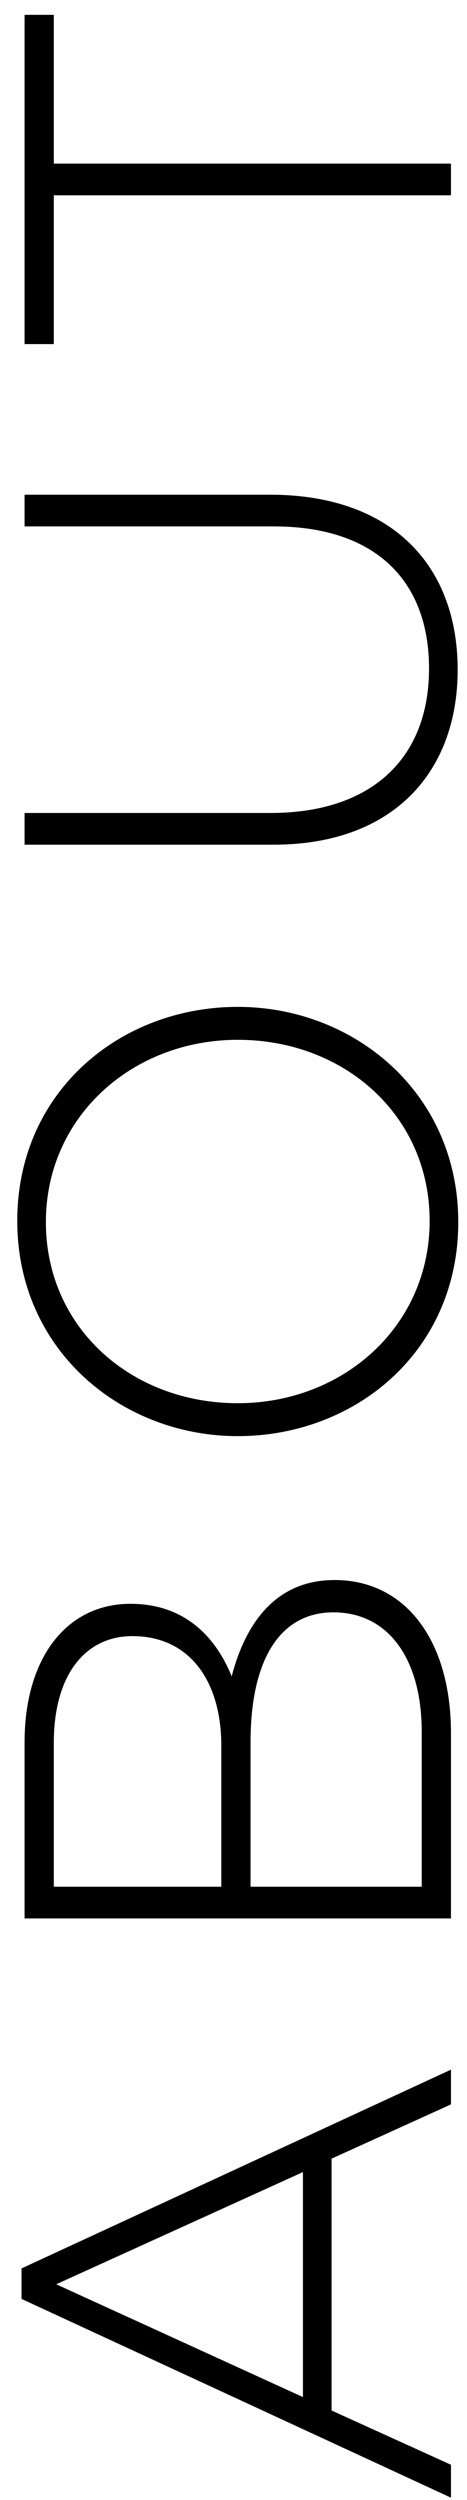 <?xml version="1.0" encoding="UTF-8" standalone="no"?>
<svg width="23px" height="123px" viewBox="0 0 23 123" version="1.1" xmlns="http://www.w3.org/2000/svg" xmlns:xlink="http://www.w3.org/1999/xlink">
    <!-- Generator: Sketch 3.8.3 (29802) - http://www.bohemiancoding.com/sketch -->
    <title>ABOUT</title>
    <desc>Created with Sketch.</desc>
    <defs></defs>
    <g id="Page-1" stroke="none" stroke-width="1" fill="none" fill-rule="evenodd">
        <g id="About" transform="translate(-68, -179)" fill="#000000">
            <g transform="translate(68, 0)" id="ABOUT">
                <path d="M-50.18,250.5 L-48.56,250.5 L-45.89,244.62 L-33.5,244.62 L-30.83,250.5 L-29.12,250.5 L-38.9,229.35 L-40.4,229.35 L-50.18,250.5 Z M-45.23,243.21 L-39.68,231.06 L-34.16,243.21 L-45.23,243.21 Z M-21.68,250.5 L-12.56,250.5 C-8.03,250.5 -5.03,248.28 -5.03,244.77 C-5.03,241.8 -7.25,240.36 -9.77,239.7 C-8.06,239.01 -6.2,237.57 -6.2,234.72 C-6.2,231.54 -8.9,229.5 -13.01,229.5 L-21.68,229.5 L-21.68,250.5 Z M-20.12,249.06 L-20.12,240.63 L-13.01,240.63 C-8.87,240.63 -6.62,242.13 -6.62,244.71 C-6.62,247.41 -8.9,249.06 -12.5,249.06 L-20.12,249.06 Z M-20.12,239.19 L-20.12,230.94 L-13.04,230.94 C-9.68,230.94 -7.79,232.5 -7.79,234.81 C-7.79,237.66 -10.04,239.19 -13.19,239.19 L-20.12,239.19 Z M12.58,250.86 C18.94,250.86 23.17,245.73 23.17,240 C23.17,234.21 19,229.14 12.64,229.14 C6.28,229.14 2.05,234.27 2.05,240 C2.05,245.79 6.22,250.86 12.58,250.86 L12.58,250.86 Z M12.64,249.45 C7.45,249.45 3.67,245.19 3.67,240 C3.67,234.75 7.39,230.55 12.58,230.55 C17.77,230.55 21.55,234.81 21.55,240 C21.55,245.25 17.83,249.45 12.64,249.45 L12.64,249.45 Z M39.76,250.83 C44.86,250.83 48.37,247.62 48.37,241.59 L48.37,229.5 L46.81,229.5 L46.81,241.77 C46.81,246.84 44.08,249.42 39.82,249.42 C35.38,249.42 32.71,246.57 32.71,241.62 L32.71,229.5 L31.15,229.5 L31.15,241.77 C31.15,247.65 34.72,250.83 39.76,250.83 L39.76,250.83 Z M63.1,250.5 L64.66,250.5 L64.66,230.94 L71.98,230.94 L71.98,229.5 L55.78,229.5 L55.78,230.94 L63.1,230.94 L63.1,250.5 Z" transform="translate(11.71, 240) rotate(-90) translate(-11.71, -240) "></path>
            </g>
        </g>
    </g>
</svg>